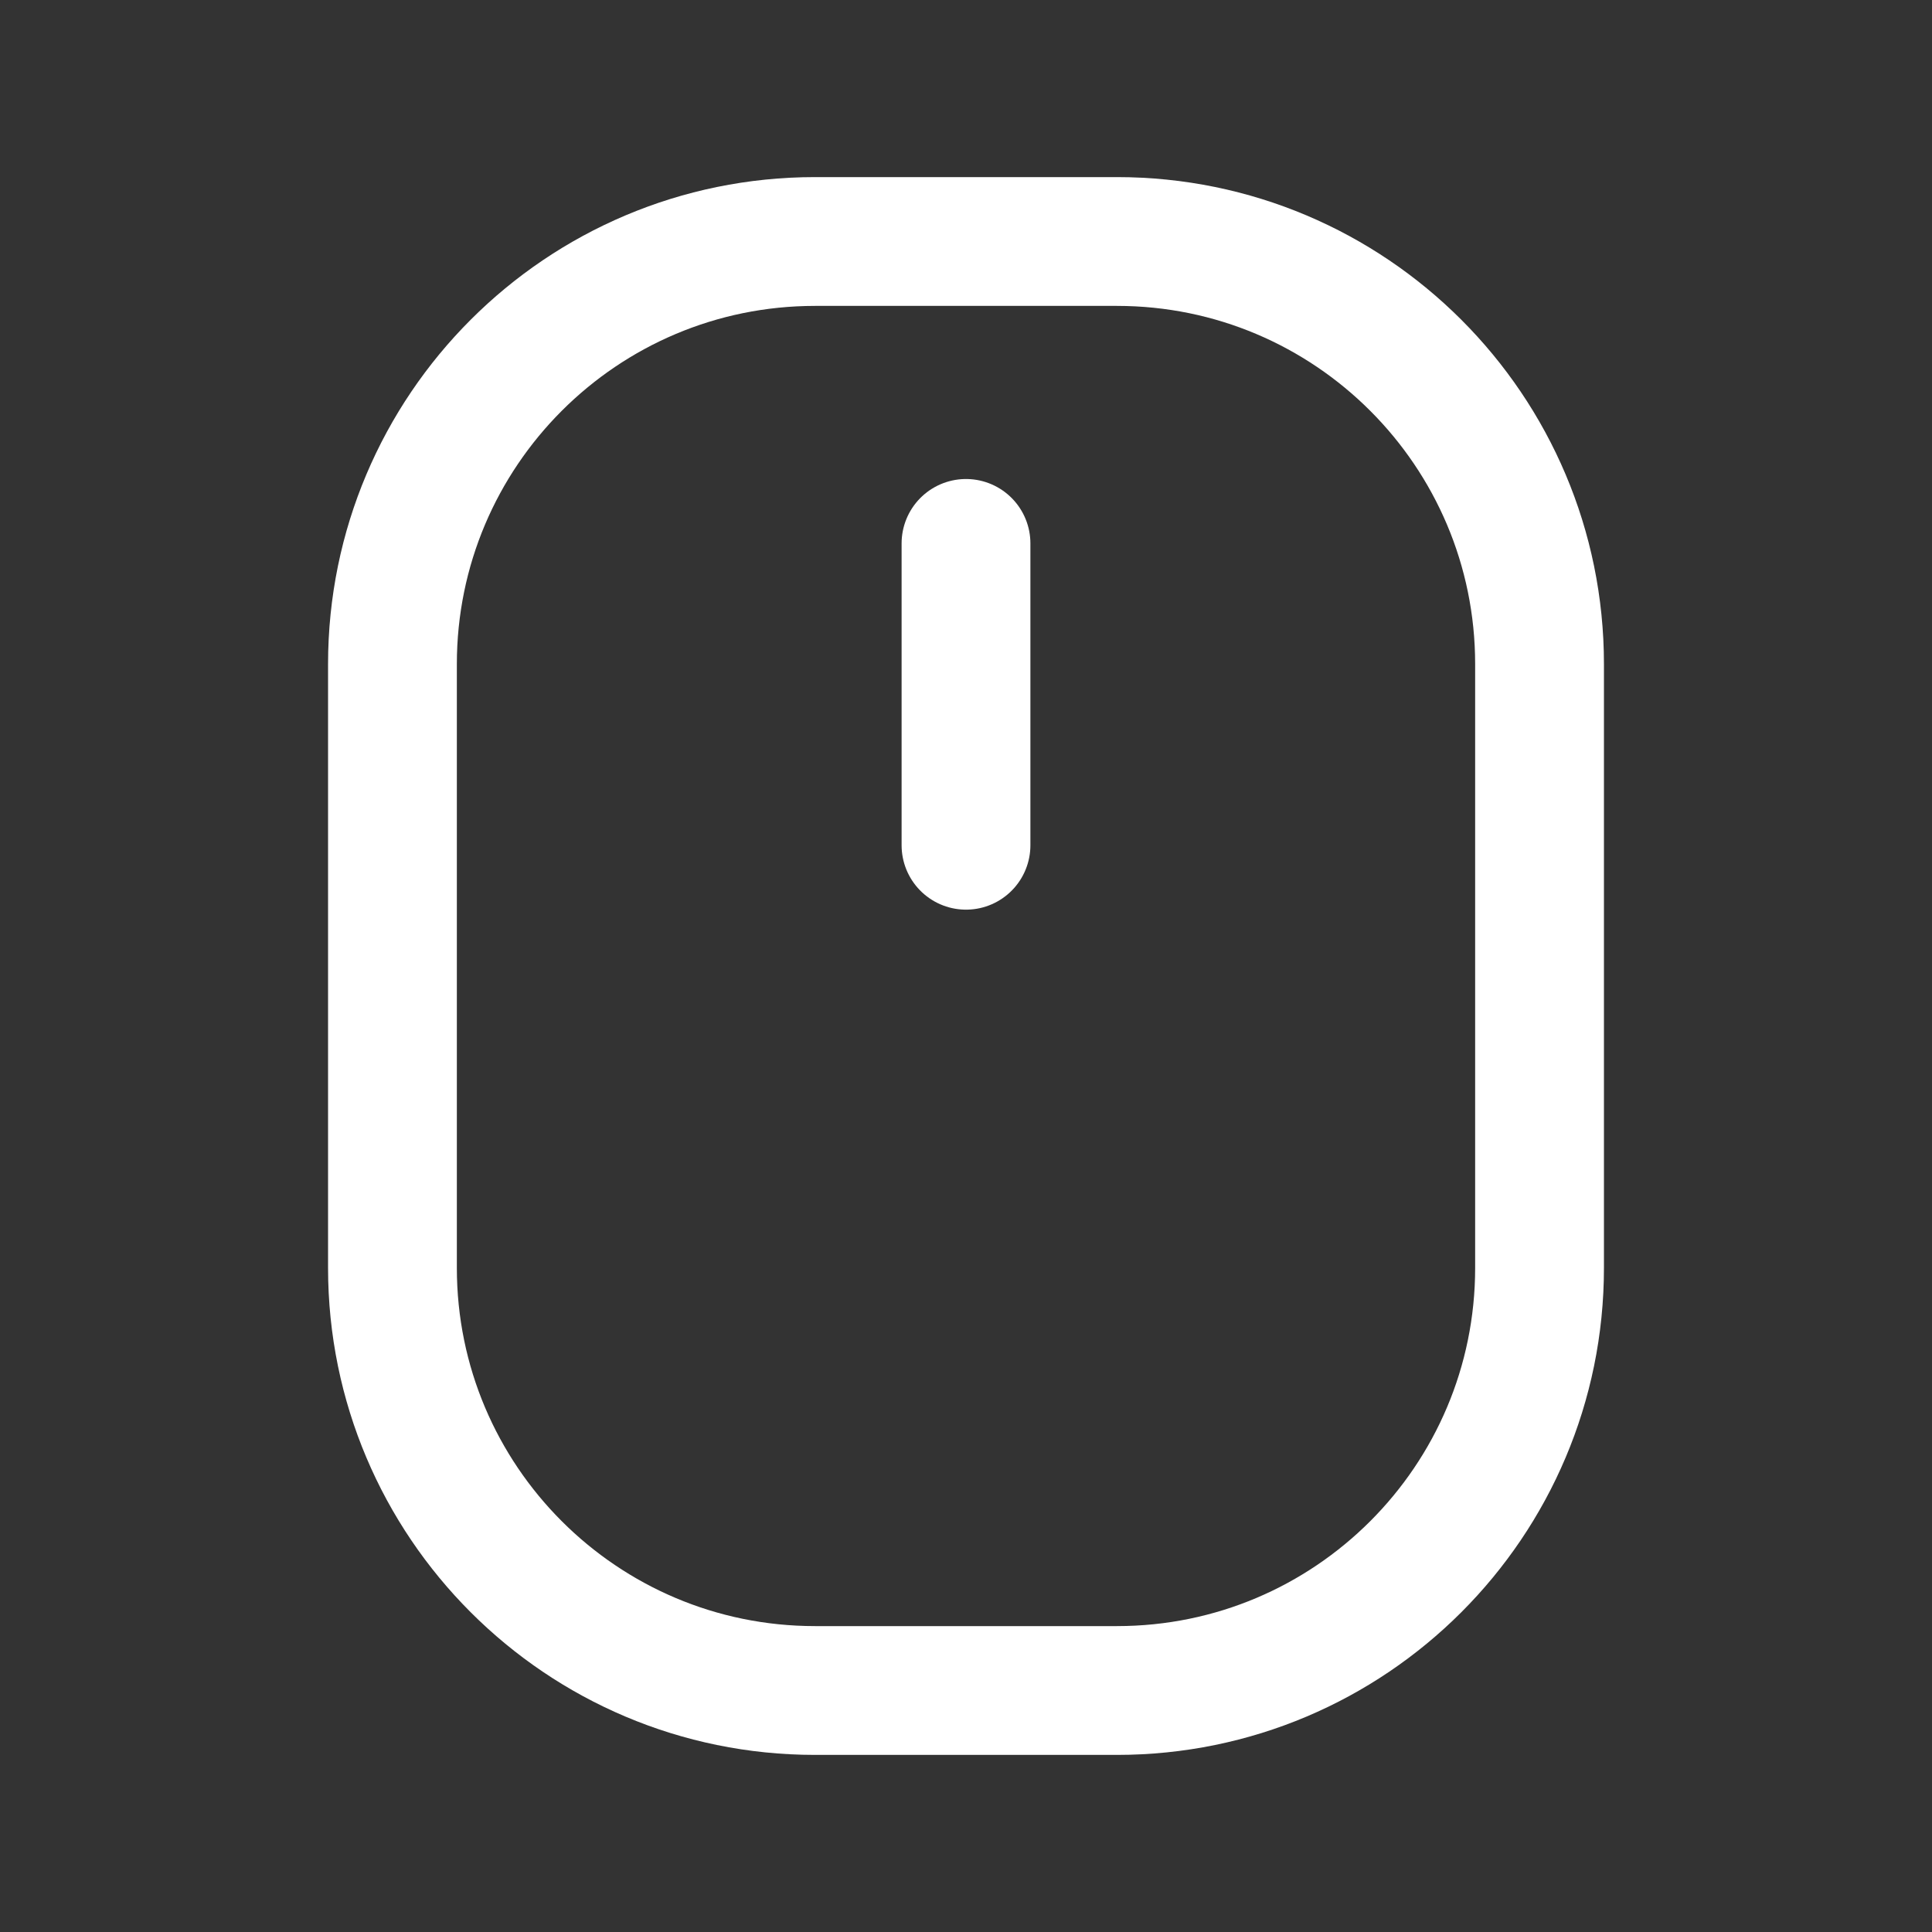 <svg width="30" height="30" viewBox="0 0 30 30" fill="none" xmlns="http://www.w3.org/2000/svg">
<rect x="0" y="0" width="30" height="30" fill="#333333" stroke="none"/>
<path d="M17.344 3.75H12.656C9.032 3.75 6.094 6.688 6.094 10.312V19.688C6.094 23.312 9.032 26.25 12.656 26.25H17.344C20.968 26.25 23.906 23.312 23.906 19.688V10.312C23.906 6.688 20.968 3.75 17.344 3.75Z" stroke="white" stroke-width="2" stroke-linecap="round" stroke-linejoin="round"/>
<path d="M15 13.125L15 8.438" stroke="white" stroke-width="2" stroke-linecap="round" stroke-linejoin="round"/>
</svg>
